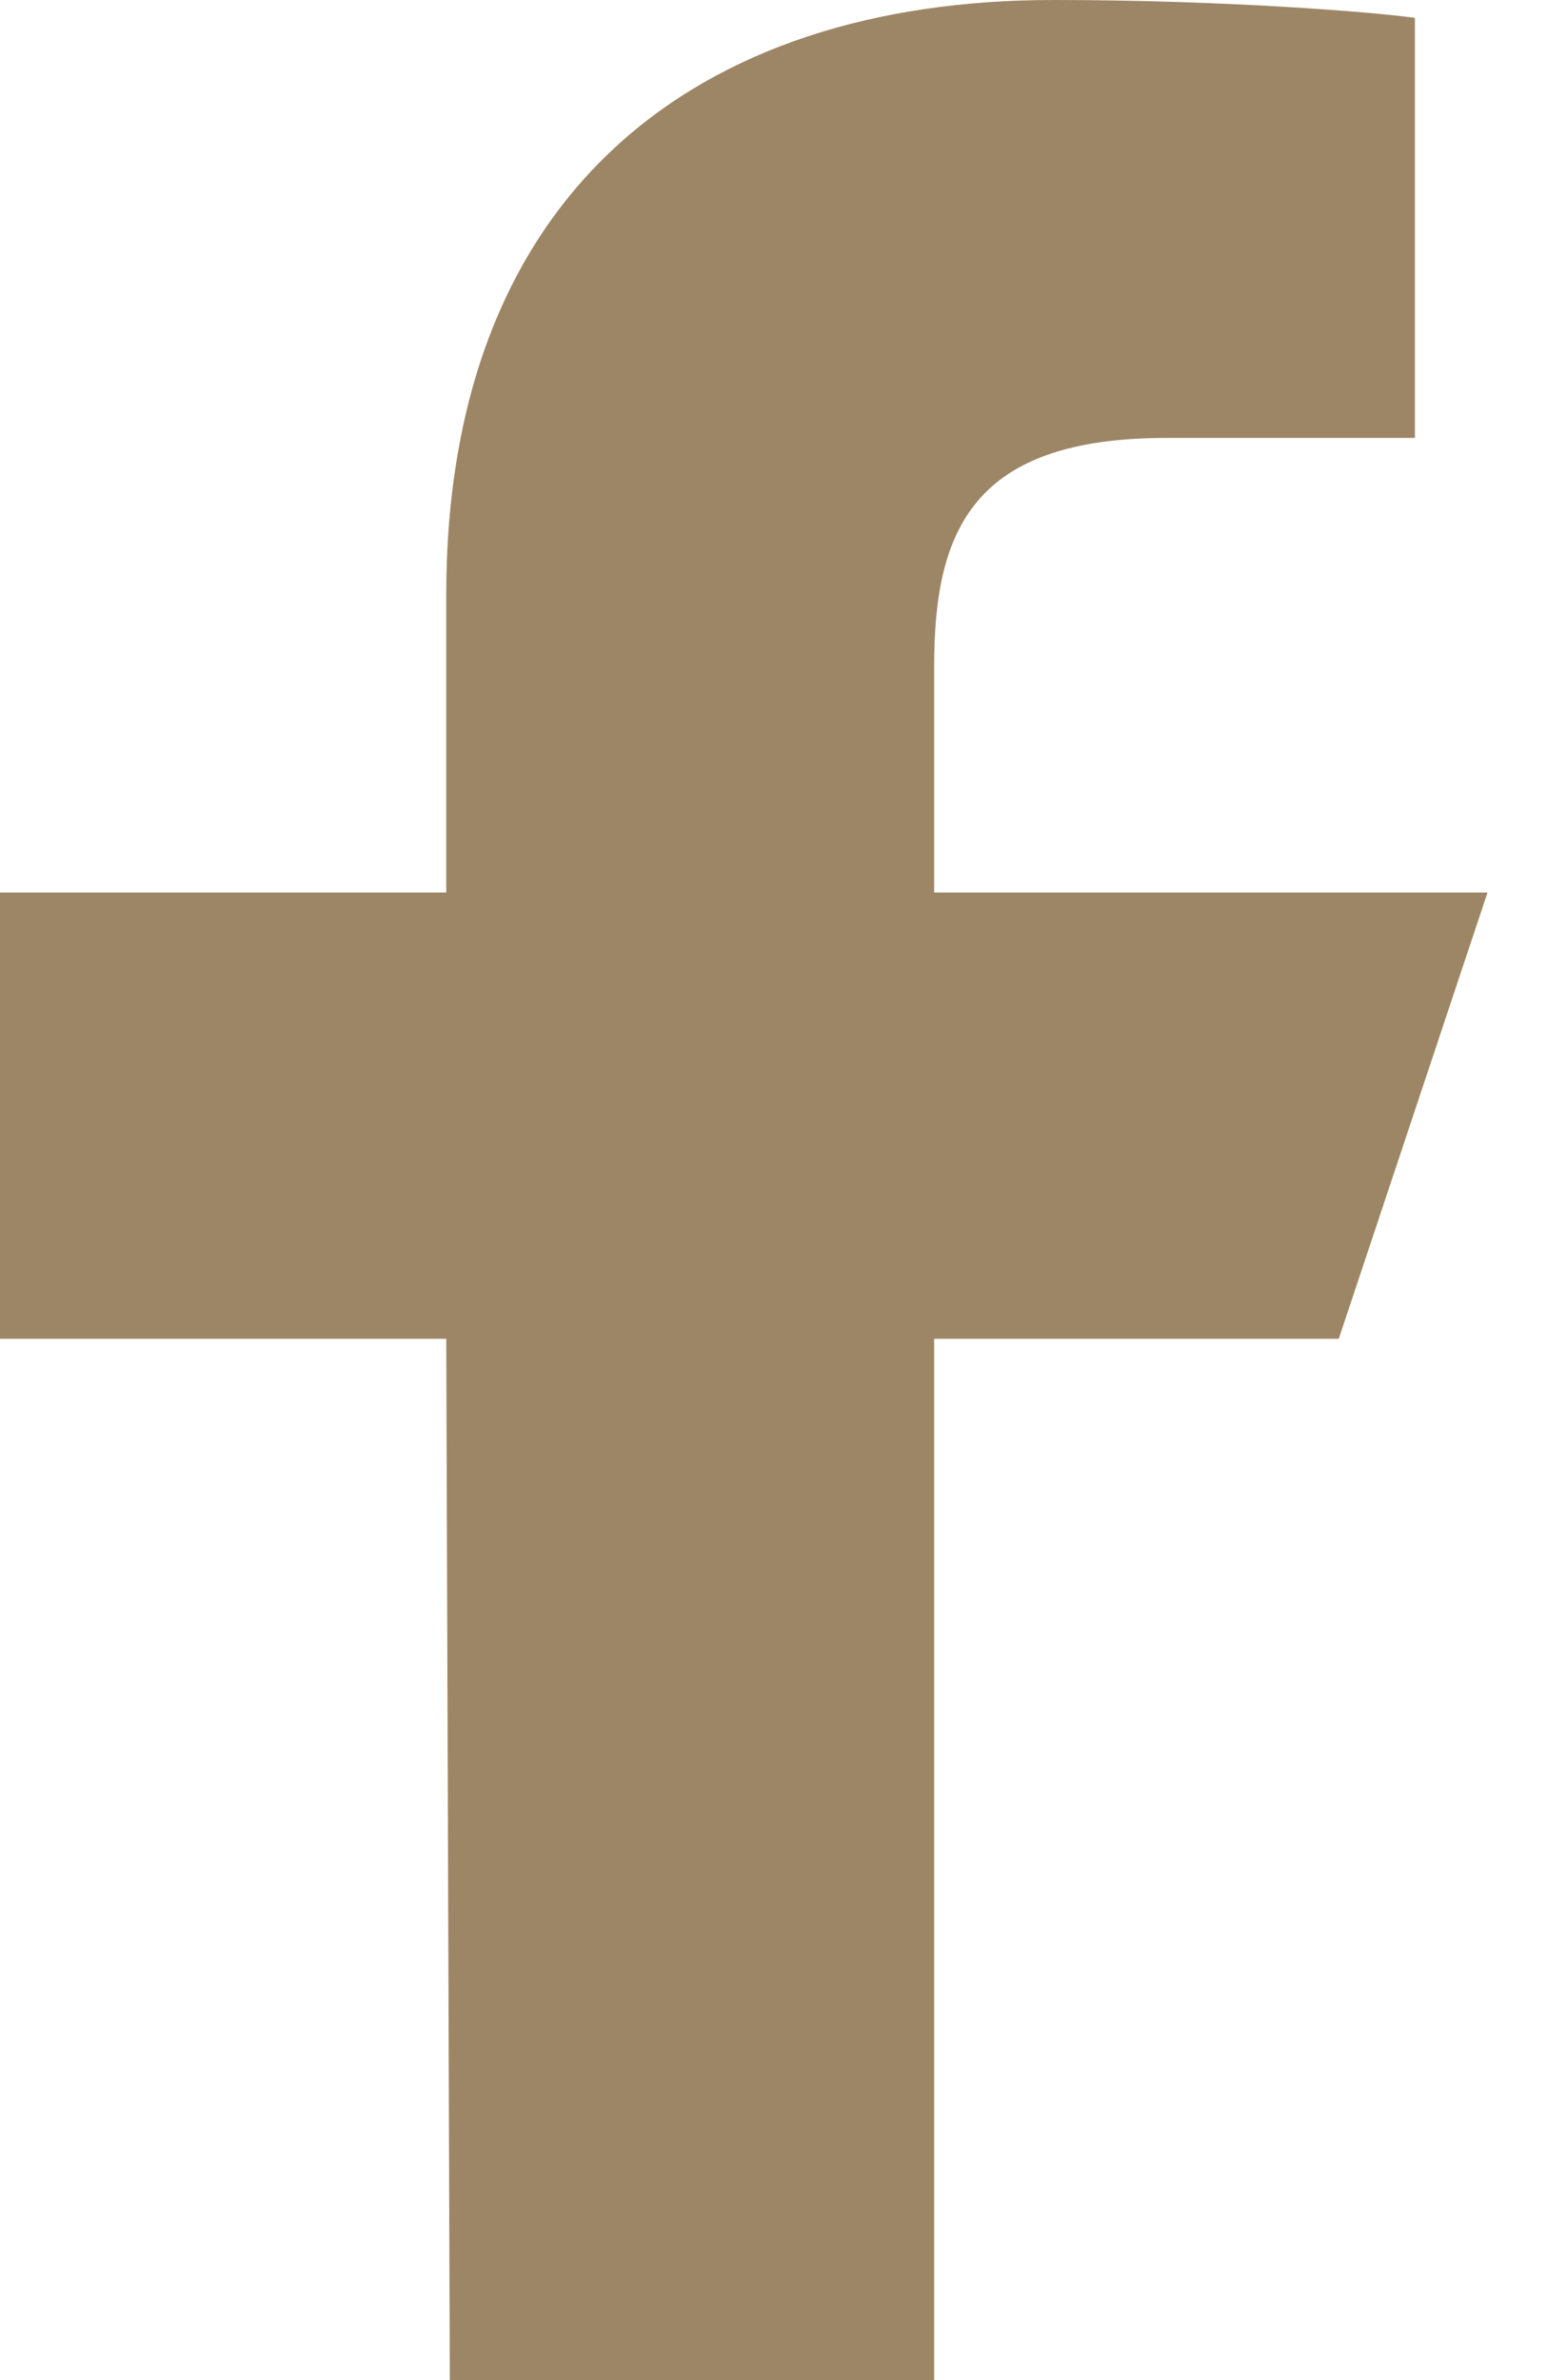 <svg width="13" height="20" viewBox="0 0 13 20" fill="none" xmlns="http://www.w3.org/2000/svg">
<path d="M3.78 20L3.75 11.25H0V7.5H3.75V5C3.75 1.63 5.84 0 8.85 0C10.29 0 11.53 0.1 11.89 0.15V3.68H9.8C8.17 3.68 7.85 4.46 7.85 5.6V7.5H12.5L11.25 11.25H7.85V20H3.78Z" fill="#9D8665"/>
</svg>

